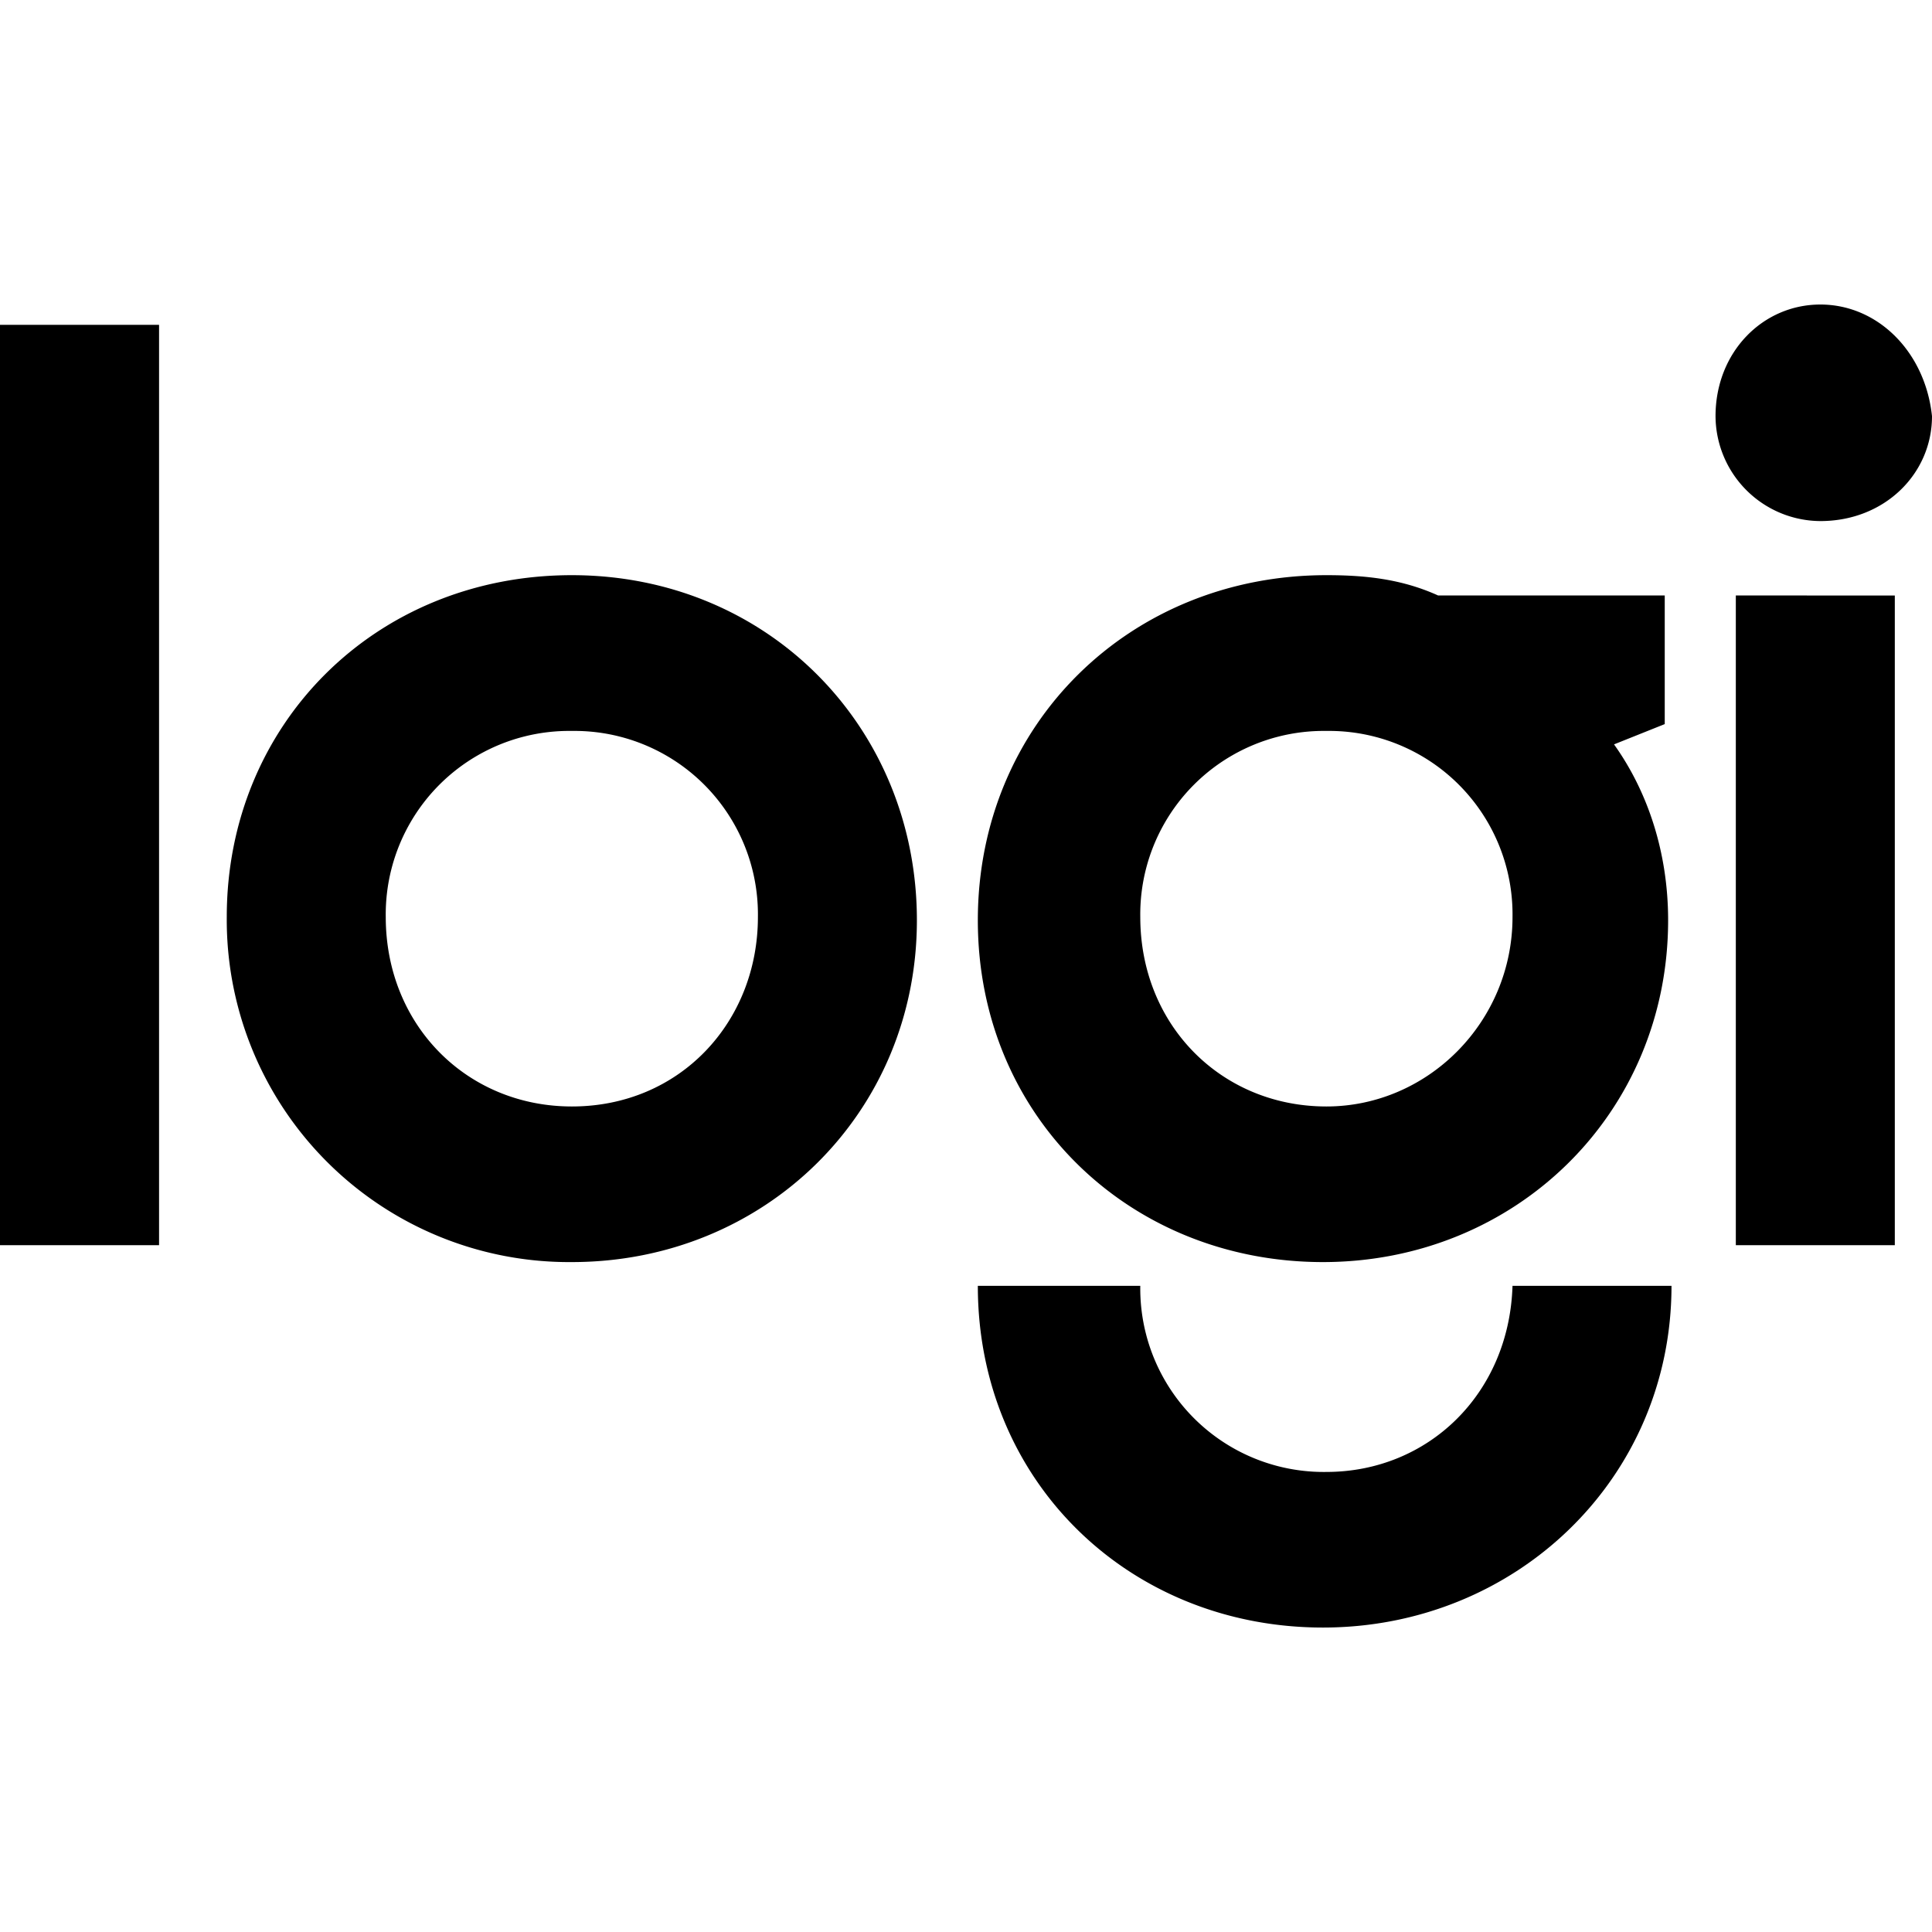<svg role="img" viewBox="0 0 24 24" xmlns="http://www.w3.org/2000/svg"><title>Logitech icon</title><path d="M22.613 3.783c-.714 0-1.302.589-1.302 1.387a1.31 1.31 0 0 0 1.302 1.303c.799 0 1.387-.588 1.387-1.303-.084-.798-.672-1.387-1.387-1.387zM0 4.035v11.433h1.976V4.035zm7.104 3.11c-2.438 0-4.287 1.85-4.287 4.245a4.252 4.252 0 0 0 4.287 4.288c2.395 0 4.286-1.85 4.286-4.246 0-2.395-1.849-4.287-4.286-4.287zm9.373 0c-2.438 0-4.33 1.85-4.33 4.287 0 2.438 1.891 4.246 4.287 4.246s4.288-1.85 4.288-4.246c0-.84-.252-1.597-.672-2.185l.63-.252V7.397h-2.816c-.463-.21-.925-.252-1.387-.252zm5.086.252v8.071h1.975v-8.07zM7.103 9.08a2.279 2.279 0 0 1 2.312 2.311c0 1.303-.966 2.354-2.311 2.354-1.303 0-2.312-1.009-2.312-2.354A2.279 2.279 0 0 1 7.104 9.08zm9.374 0a2.279 2.279 0 0 1 2.312 2.311c0 1.303-1.051 2.354-2.312 2.354-1.303 0-2.312-1.009-2.312-2.354a2.279 2.279 0 0 1 2.312-2.311zm-4.33 6.893c0 2.438 1.891 4.245 4.287 4.245s4.33-1.85 4.33-4.245h-1.975c-.042 1.345-1.051 2.312-2.312 2.312a2.279 2.279 0 0 1-2.312-2.312Z"/></svg>